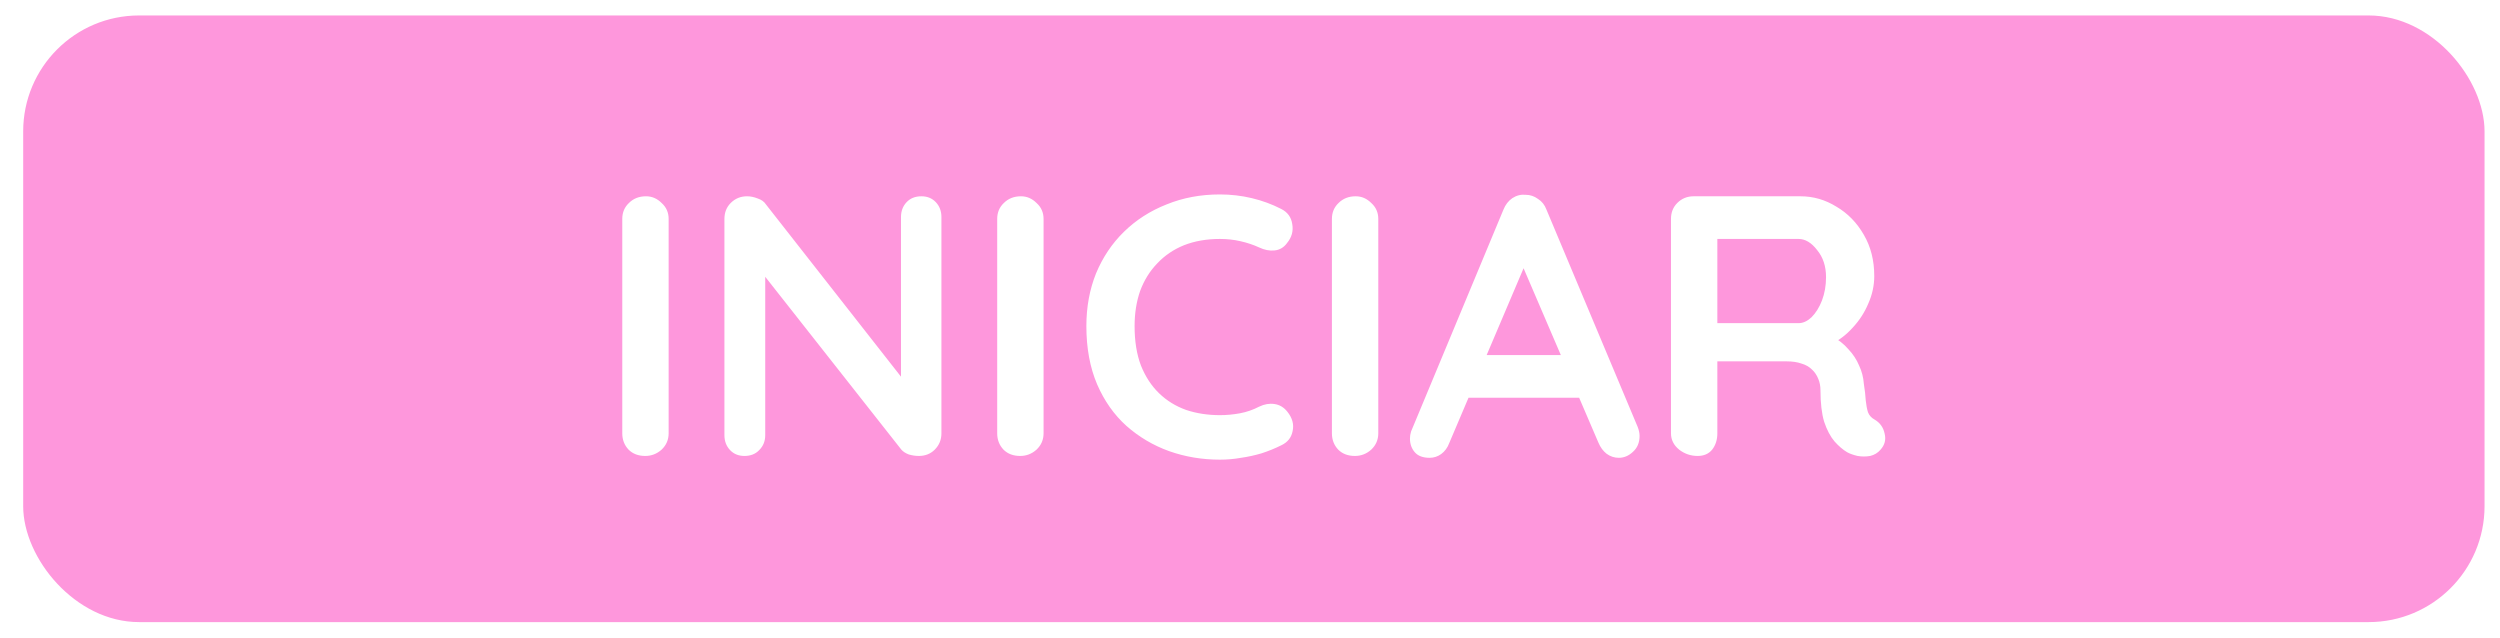<svg width="647" height="165" viewBox="0 0 647 165" fill="none" xmlns="http://www.w3.org/2000/svg">
<g filter="url(#filter0_d_19_104)">
<rect x="6" width="637" height="157" rx="30" fill="#FE97DC"/>
</g>
<g filter="url(#filter1_d_19_104)">
<path d="M173.044 108.144C173.044 109.808 172.436 111.216 171.22 112.368C170.004 113.456 168.596 114 166.996 114C165.204 114 163.764 113.456 162.676 112.368C161.588 111.216 161.044 109.808 161.044 108.144V52.656C161.044 50.992 161.62 49.616 162.772 48.528C163.924 47.376 165.396 46.8 167.188 46.8C168.724 46.8 170.068 47.376 171.22 48.528C172.436 49.616 173.044 50.992 173.044 52.656V108.144ZM238.457 46.8C239.993 46.8 241.241 47.312 242.201 48.336C243.161 49.36 243.641 50.64 243.641 52.176V108.144C243.641 109.808 243.065 111.216 241.913 112.368C240.825 113.456 239.449 114 237.785 114C236.953 114 236.089 113.872 235.193 113.616C234.361 113.296 233.721 112.88 233.273 112.368L195.545 64.464L198.041 62.928V108.624C198.041 110.16 197.529 111.44 196.505 112.464C195.545 113.488 194.265 114 192.665 114C191.129 114 189.881 113.488 188.921 112.464C187.961 111.44 187.481 110.16 187.481 108.624V52.656C187.481 50.992 188.025 49.616 189.113 48.528C190.265 47.376 191.673 46.8 193.337 46.8C194.233 46.8 195.161 46.992 196.121 47.376C197.081 47.696 197.785 48.208 198.233 48.912L234.809 95.568L233.177 96.72V52.176C233.177 50.64 233.657 49.36 234.617 48.336C235.577 47.312 236.857 46.8 238.457 46.8ZM270.075 108.144C270.075 109.808 269.467 111.216 268.251 112.368C267.035 113.456 265.627 114 264.027 114C262.235 114 260.795 113.456 259.707 112.368C258.619 111.216 258.075 109.808 258.075 108.144V52.656C258.075 50.992 258.651 49.616 259.803 48.528C260.955 47.376 262.427 46.8 264.219 46.8C265.755 46.8 267.099 47.376 268.251 48.528C269.467 49.616 270.075 50.992 270.075 52.656V108.144ZM331.552 50.064C333.217 50.896 334.177 52.208 334.433 54C334.753 55.792 334.305 57.424 333.089 58.896C332.257 60.048 331.169 60.688 329.825 60.816C328.545 60.944 327.233 60.688 325.889 60.048C324.353 59.344 322.721 58.8 320.993 58.416C319.329 58.032 317.569 57.84 315.713 57.84C312.257 57.84 309.153 58.384 306.401 59.472C303.713 60.56 301.409 62.128 299.489 64.176C297.569 66.16 296.097 68.528 295.073 71.28C294.113 74.032 293.633 77.072 293.633 80.4C293.633 84.304 294.177 87.696 295.265 90.576C296.417 93.456 297.985 95.856 299.969 97.776C301.953 99.696 304.289 101.136 306.977 102.096C309.665 102.992 312.577 103.44 315.713 103.44C317.441 103.44 319.169 103.28 320.897 102.96C322.625 102.64 324.289 102.064 325.889 101.232C327.233 100.592 328.545 100.368 329.825 100.56C331.169 100.752 332.289 101.424 333.185 102.576C334.465 104.176 334.913 105.84 334.529 107.568C334.209 109.232 333.249 110.448 331.649 111.216C329.985 112.048 328.257 112.752 326.465 113.328C324.737 113.84 322.977 114.224 321.185 114.48C319.393 114.8 317.569 114.96 315.713 114.96C311.105 114.96 306.721 114.224 302.561 112.752C298.465 111.28 294.785 109.104 291.521 106.224C288.321 103.344 285.793 99.76 283.937 95.472C282.081 91.12 281.153 86.096 281.153 80.4C281.153 75.472 281.985 70.928 283.648 66.768C285.377 62.608 287.777 59.024 290.849 56.016C293.985 52.944 297.665 50.576 301.889 48.912C306.113 47.184 310.721 46.32 315.713 46.32C318.529 46.32 321.281 46.64 323.969 47.28C326.657 47.92 329.184 48.848 331.552 50.064ZM356.7 108.144C356.7 109.808 356.092 111.216 354.876 112.368C353.66 113.456 352.252 114 350.652 114C348.86 114 347.42 113.456 346.332 112.368C345.244 111.216 344.7 109.808 344.7 108.144V52.656C344.7 50.992 345.276 49.616 346.428 48.528C347.58 47.376 349.052 46.8 350.844 46.8C352.38 46.8 353.724 47.376 354.876 48.528C356.092 49.616 356.7 50.992 356.7 52.656V108.144ZM395.81 61.872L375.074 110.64C374.626 111.856 373.922 112.816 372.962 113.52C372.066 114.16 371.074 114.48 369.986 114.48C368.258 114.48 366.978 114 366.146 113.04C365.314 112.08 364.898 110.896 364.898 109.488C364.898 108.912 364.994 108.304 365.186 107.664L389.09 50.256C389.602 48.976 390.37 47.984 391.394 47.28C392.482 46.576 393.634 46.288 394.85 46.416C396.002 46.416 397.058 46.768 398.018 47.472C399.042 48.112 399.778 49.04 400.226 50.256L423.842 106.512C424.162 107.344 424.322 108.112 424.322 108.816C424.322 110.544 423.746 111.92 422.594 112.944C421.506 113.968 420.29 114.48 418.946 114.48C417.794 114.48 416.738 114.128 415.778 113.424C414.882 112.72 414.178 111.76 413.666 110.544L393.026 62.448L395.81 61.872ZM378.049 98.928L383.33 87.888H409.25L411.074 98.928H378.049ZM439.362 114C437.57 114 435.97 113.456 434.562 112.368C433.154 111.216 432.45 109.808 432.45 108.144V52.656C432.45 50.992 432.994 49.616 434.082 48.528C435.234 47.376 436.642 46.8 438.306 46.8H465.954C469.282 46.8 472.386 47.696 475.266 49.488C478.21 51.216 480.578 53.648 482.37 56.784C484.162 59.856 485.058 63.408 485.058 67.44C485.058 69.872 484.546 72.24 483.522 74.544C482.562 76.848 481.218 78.928 479.49 80.784C477.826 82.64 475.938 84.08 473.826 85.104L473.922 82.896C475.714 83.856 477.186 85.008 478.338 86.352C479.554 87.632 480.482 89.04 481.122 90.576C481.826 92.048 482.242 93.648 482.37 95.376C482.626 96.976 482.786 98.384 482.85 99.6C482.978 100.816 483.17 101.84 483.426 102.672C483.746 103.504 484.322 104.144 485.154 104.592C486.562 105.424 487.426 106.64 487.746 108.24C488.13 109.776 487.778 111.152 486.69 112.368C485.986 113.2 485.09 113.744 484.002 114C482.914 114.192 481.826 114.192 480.738 114C479.65 113.744 478.754 113.424 478.05 113.04C476.962 112.4 475.874 111.472 474.786 110.256C473.698 108.976 472.802 107.28 472.098 105.168C471.458 103.056 471.138 100.336 471.138 97.008C471.138 95.92 470.946 94.928 470.562 94.032C470.178 93.072 469.634 92.272 468.93 91.632C468.226 90.928 467.33 90.416 466.242 90.096C465.154 89.712 463.874 89.52 462.402 89.52H443.01L444.45 87.312V108.144C444.45 109.808 444.002 111.216 443.106 112.368C442.21 113.456 440.962 114 439.362 114ZM443.106 79.632H465.474C466.626 79.632 467.746 79.12 468.834 78.096C469.922 77.008 470.818 75.568 471.522 73.776C472.226 71.92 472.578 69.904 472.578 67.728C472.578 64.912 471.81 62.576 470.274 60.72C468.802 58.8 467.202 57.84 465.474 57.84H443.298L444.45 54.768V81.936L443.106 79.632Z" fill="white"/>
</g>
<defs>
<filter id="filter0_d_19_104" x="2" y="0" width="645" height="165" filterUnits="userSpaceOnUse" color-interpolation-filters="sRGB">
<feFlood flood-opacity="0" result="BackgroundImageFix"/>
<feColorMatrix in="SourceAlpha" type="matrix" values="0 0 0 0 0 0 0 0 0 0 0 0 0 0 0 0 0 0 127 0" result="hardAlpha"/>
<feOffset dy="4"/>
<feGaussianBlur stdDeviation="2"/>
<feComposite in2="hardAlpha" operator="out"/>
<feColorMatrix type="matrix" values="0 0 0 0 0 0 0 0 0 0 0 0 0 0 0 0 0 0 0.25 0"/>
<feBlend mode="normal" in2="BackgroundImageFix" result="effect1_dropShadow_19_104"/>
<feBlend mode="normal" in="SourceGraphic" in2="effect1_dropShadow_19_104" result="shape"/>
</filter>
<filter id="filter1_d_19_104" x="157.044" y="46.224" width="335.278" height="76.736" filterUnits="userSpaceOnUse" color-interpolation-filters="sRGB">
<feFlood flood-opacity="0" result="BackgroundImageFix"/>
<feColorMatrix in="SourceAlpha" type="matrix" values="0 0 0 0 0 0 0 0 0 0 0 0 0 0 0 0 0 0 127 0" result="hardAlpha"/>
<feOffset dy="4"/>
<feGaussianBlur stdDeviation="2"/>
<feComposite in2="hardAlpha" operator="out"/>
<feColorMatrix type="matrix" values="0 0 0 0 0 0 0 0 0 0 0 0 0 0 0 0 0 0 0.25 0"/>
<feBlend mode="normal" in2="BackgroundImageFix" result="effect1_dropShadow_19_104"/>
<feBlend mode="normal" in="SourceGraphic" in2="effect1_dropShadow_19_104" result="shape"/>
</filter>
</defs>
</svg>
